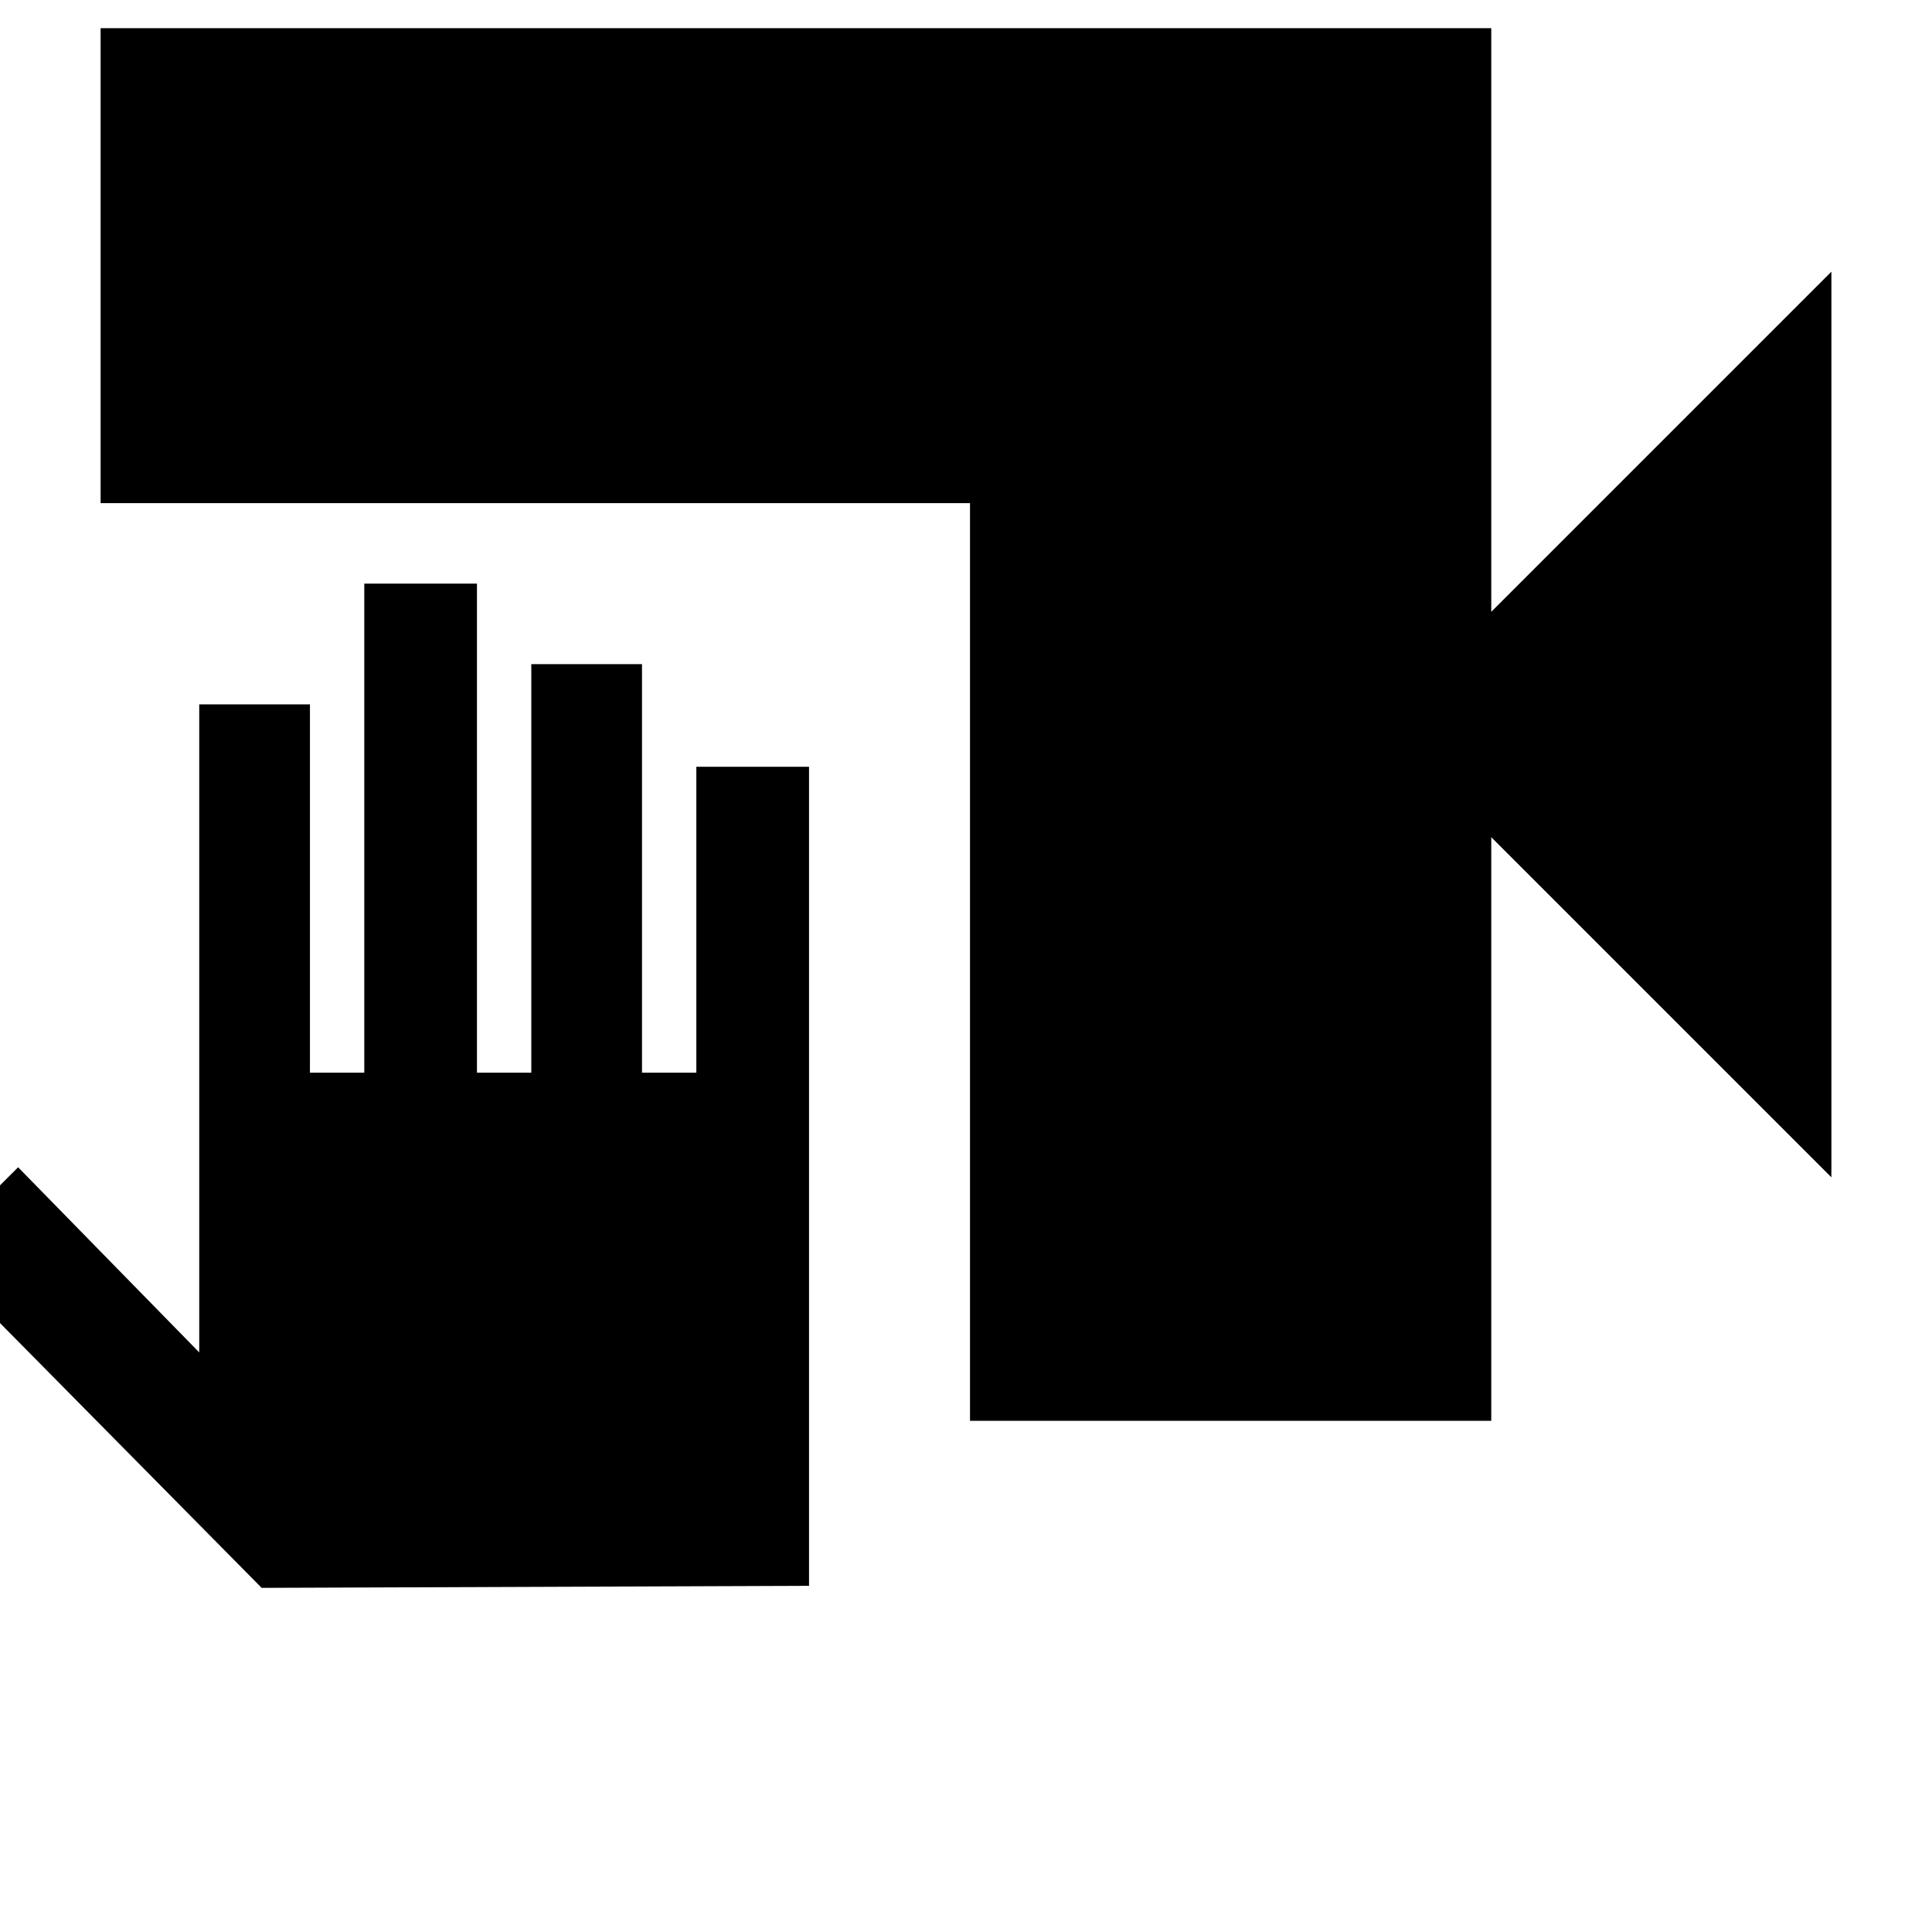 <svg xmlns="http://www.w3.org/2000/svg" height="40" width="40"><path d="M20.083 29.417v-19h-18V.583h28.792v12.084l7.042-7.042v18.75l-7.042-7.042v12.084ZM5.417 32.875l-6.834-6.917 1.792-1.791L4.125 28V14.583h2.292v7.625h1.125V12.083h2.333v10.125H11V13.75h2.292v8.458h1.125v-6.333h2.333v16.958Z"/></svg>